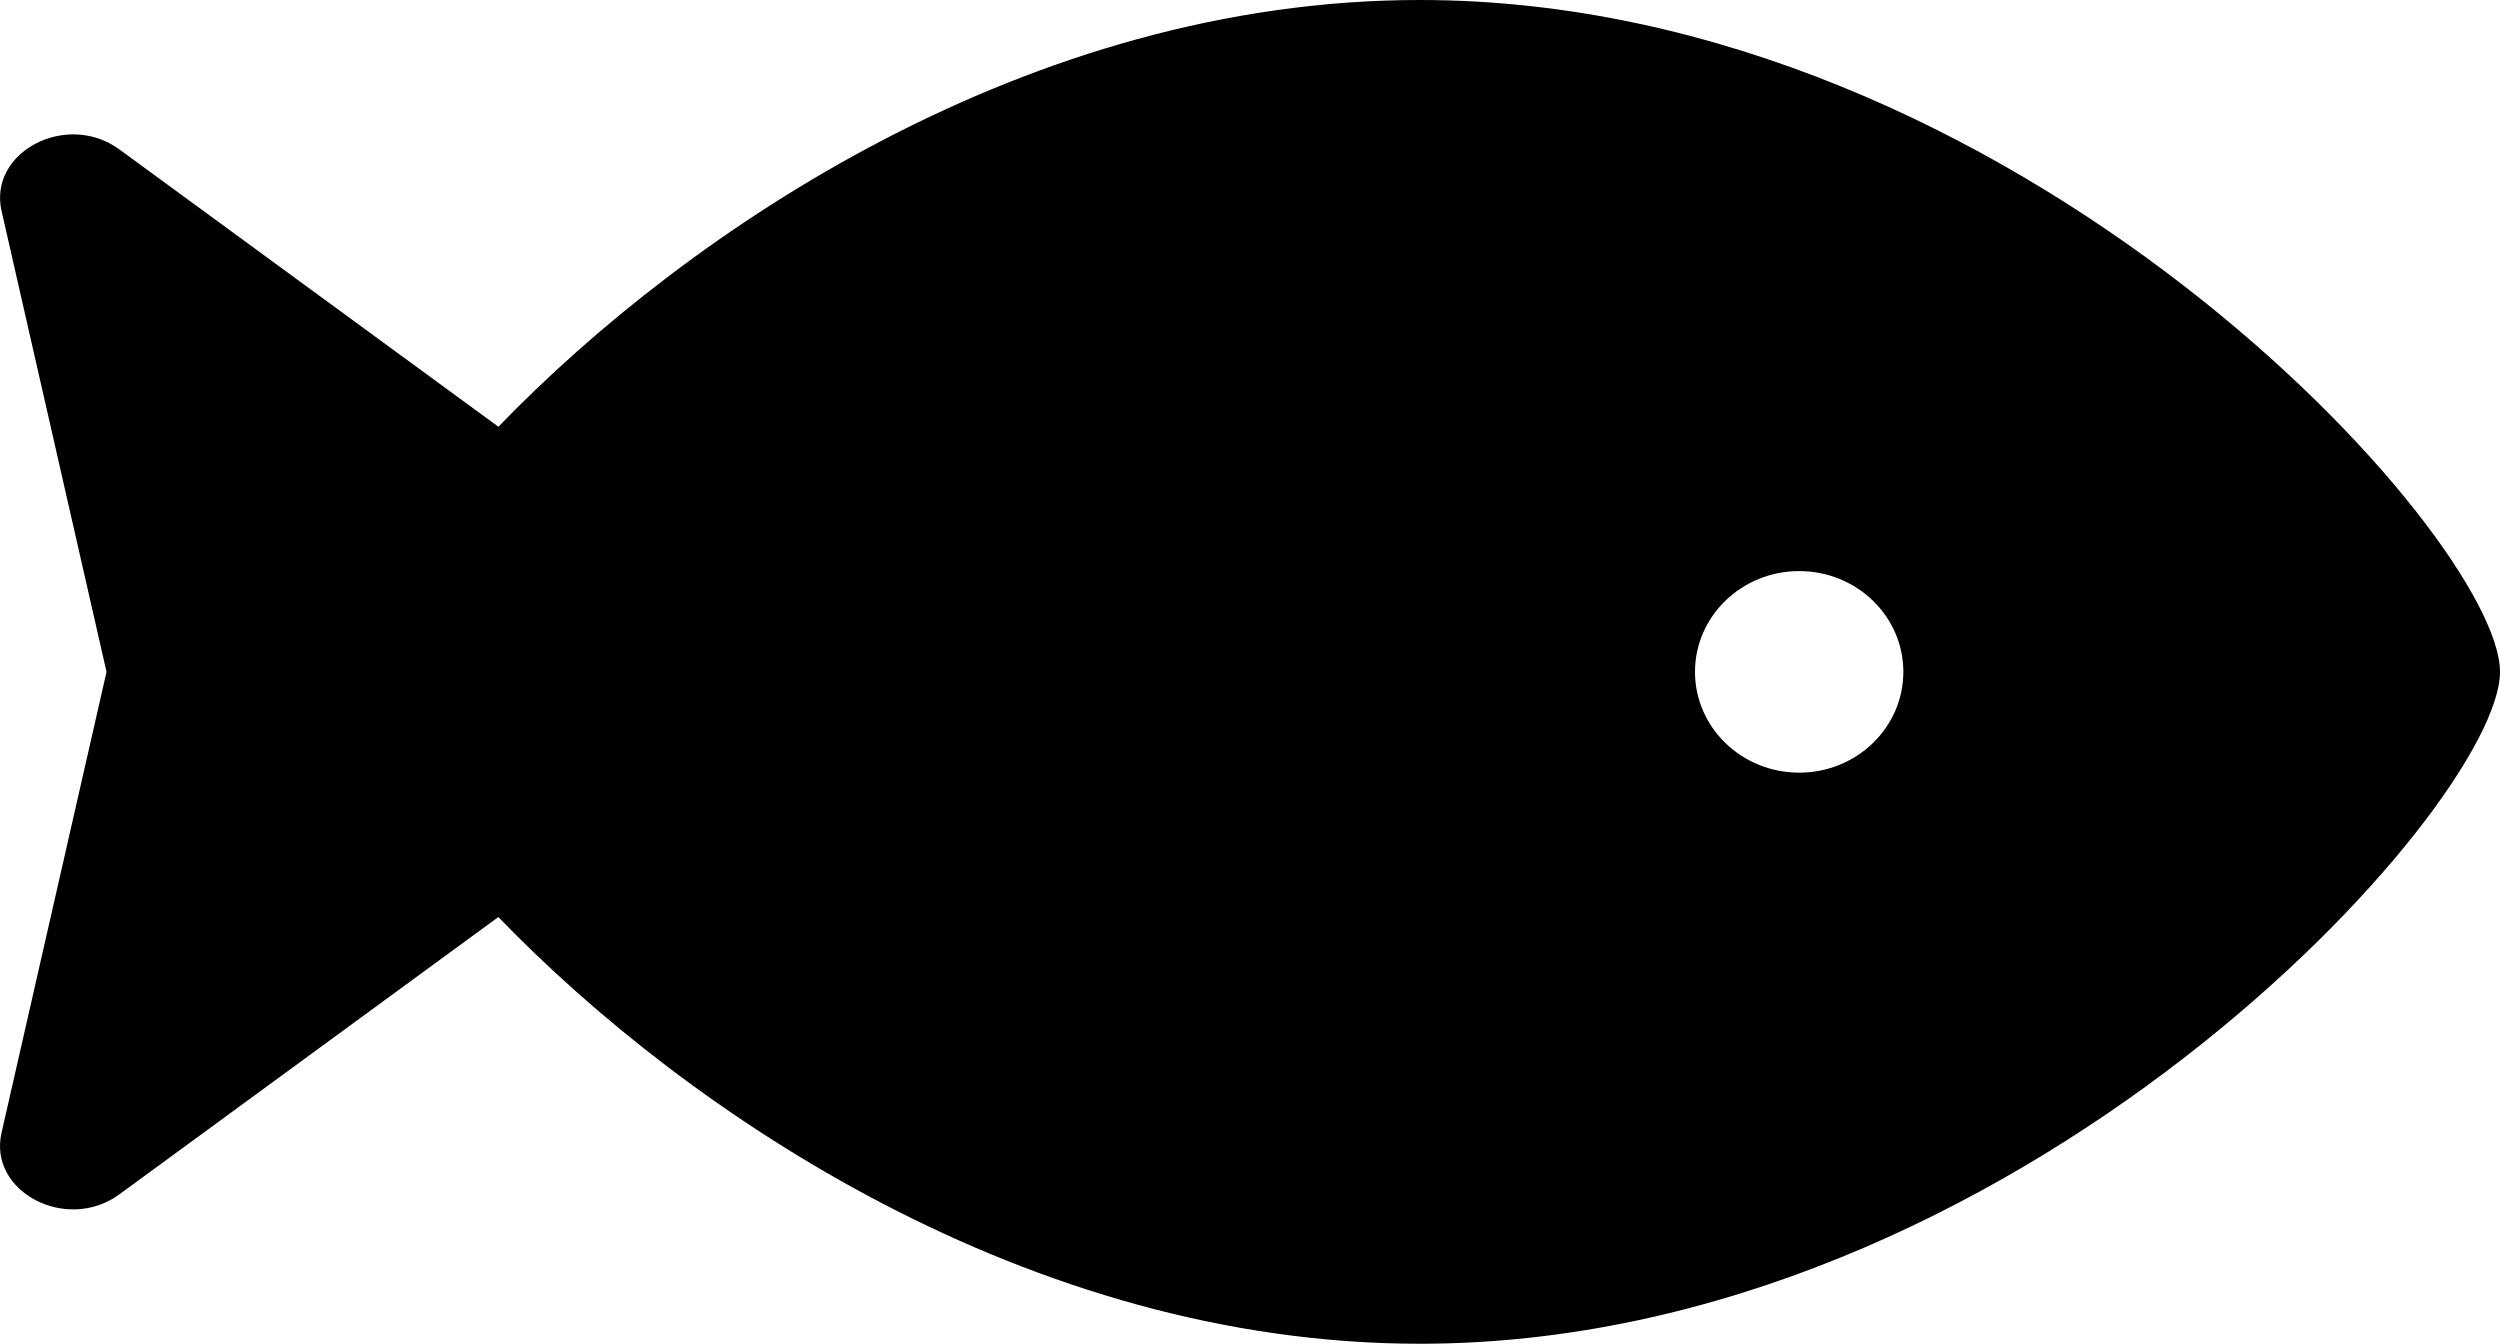 <svg width="80" height="43" viewBox="0 0 80 43" fill="none" xmlns="http://www.w3.org/2000/svg">
<path d="M45.431 0C32.935 0 22.022 7.36 15.949 13.656L3.82 4.781C2.135 3.547 -0.38 4.862 0.05 6.751L3.409 21.5L0.049 36.25C-0.382 38.14 2.134 39.453 3.818 38.22L15.947 29.345C22.021 35.64 32.935 43 45.431 43C64.522 43 80 25.8 80 21.5C80 17.2 64.522 0 45.431 0ZM57.574 24.725C55.733 24.725 54.24 23.28 54.24 21.5C54.24 19.718 55.733 18.275 57.574 18.275C59.415 18.275 60.907 19.718 60.907 21.5C60.907 23.28 59.414 24.725 57.574 24.725Z" fill="black"/>
</svg>

